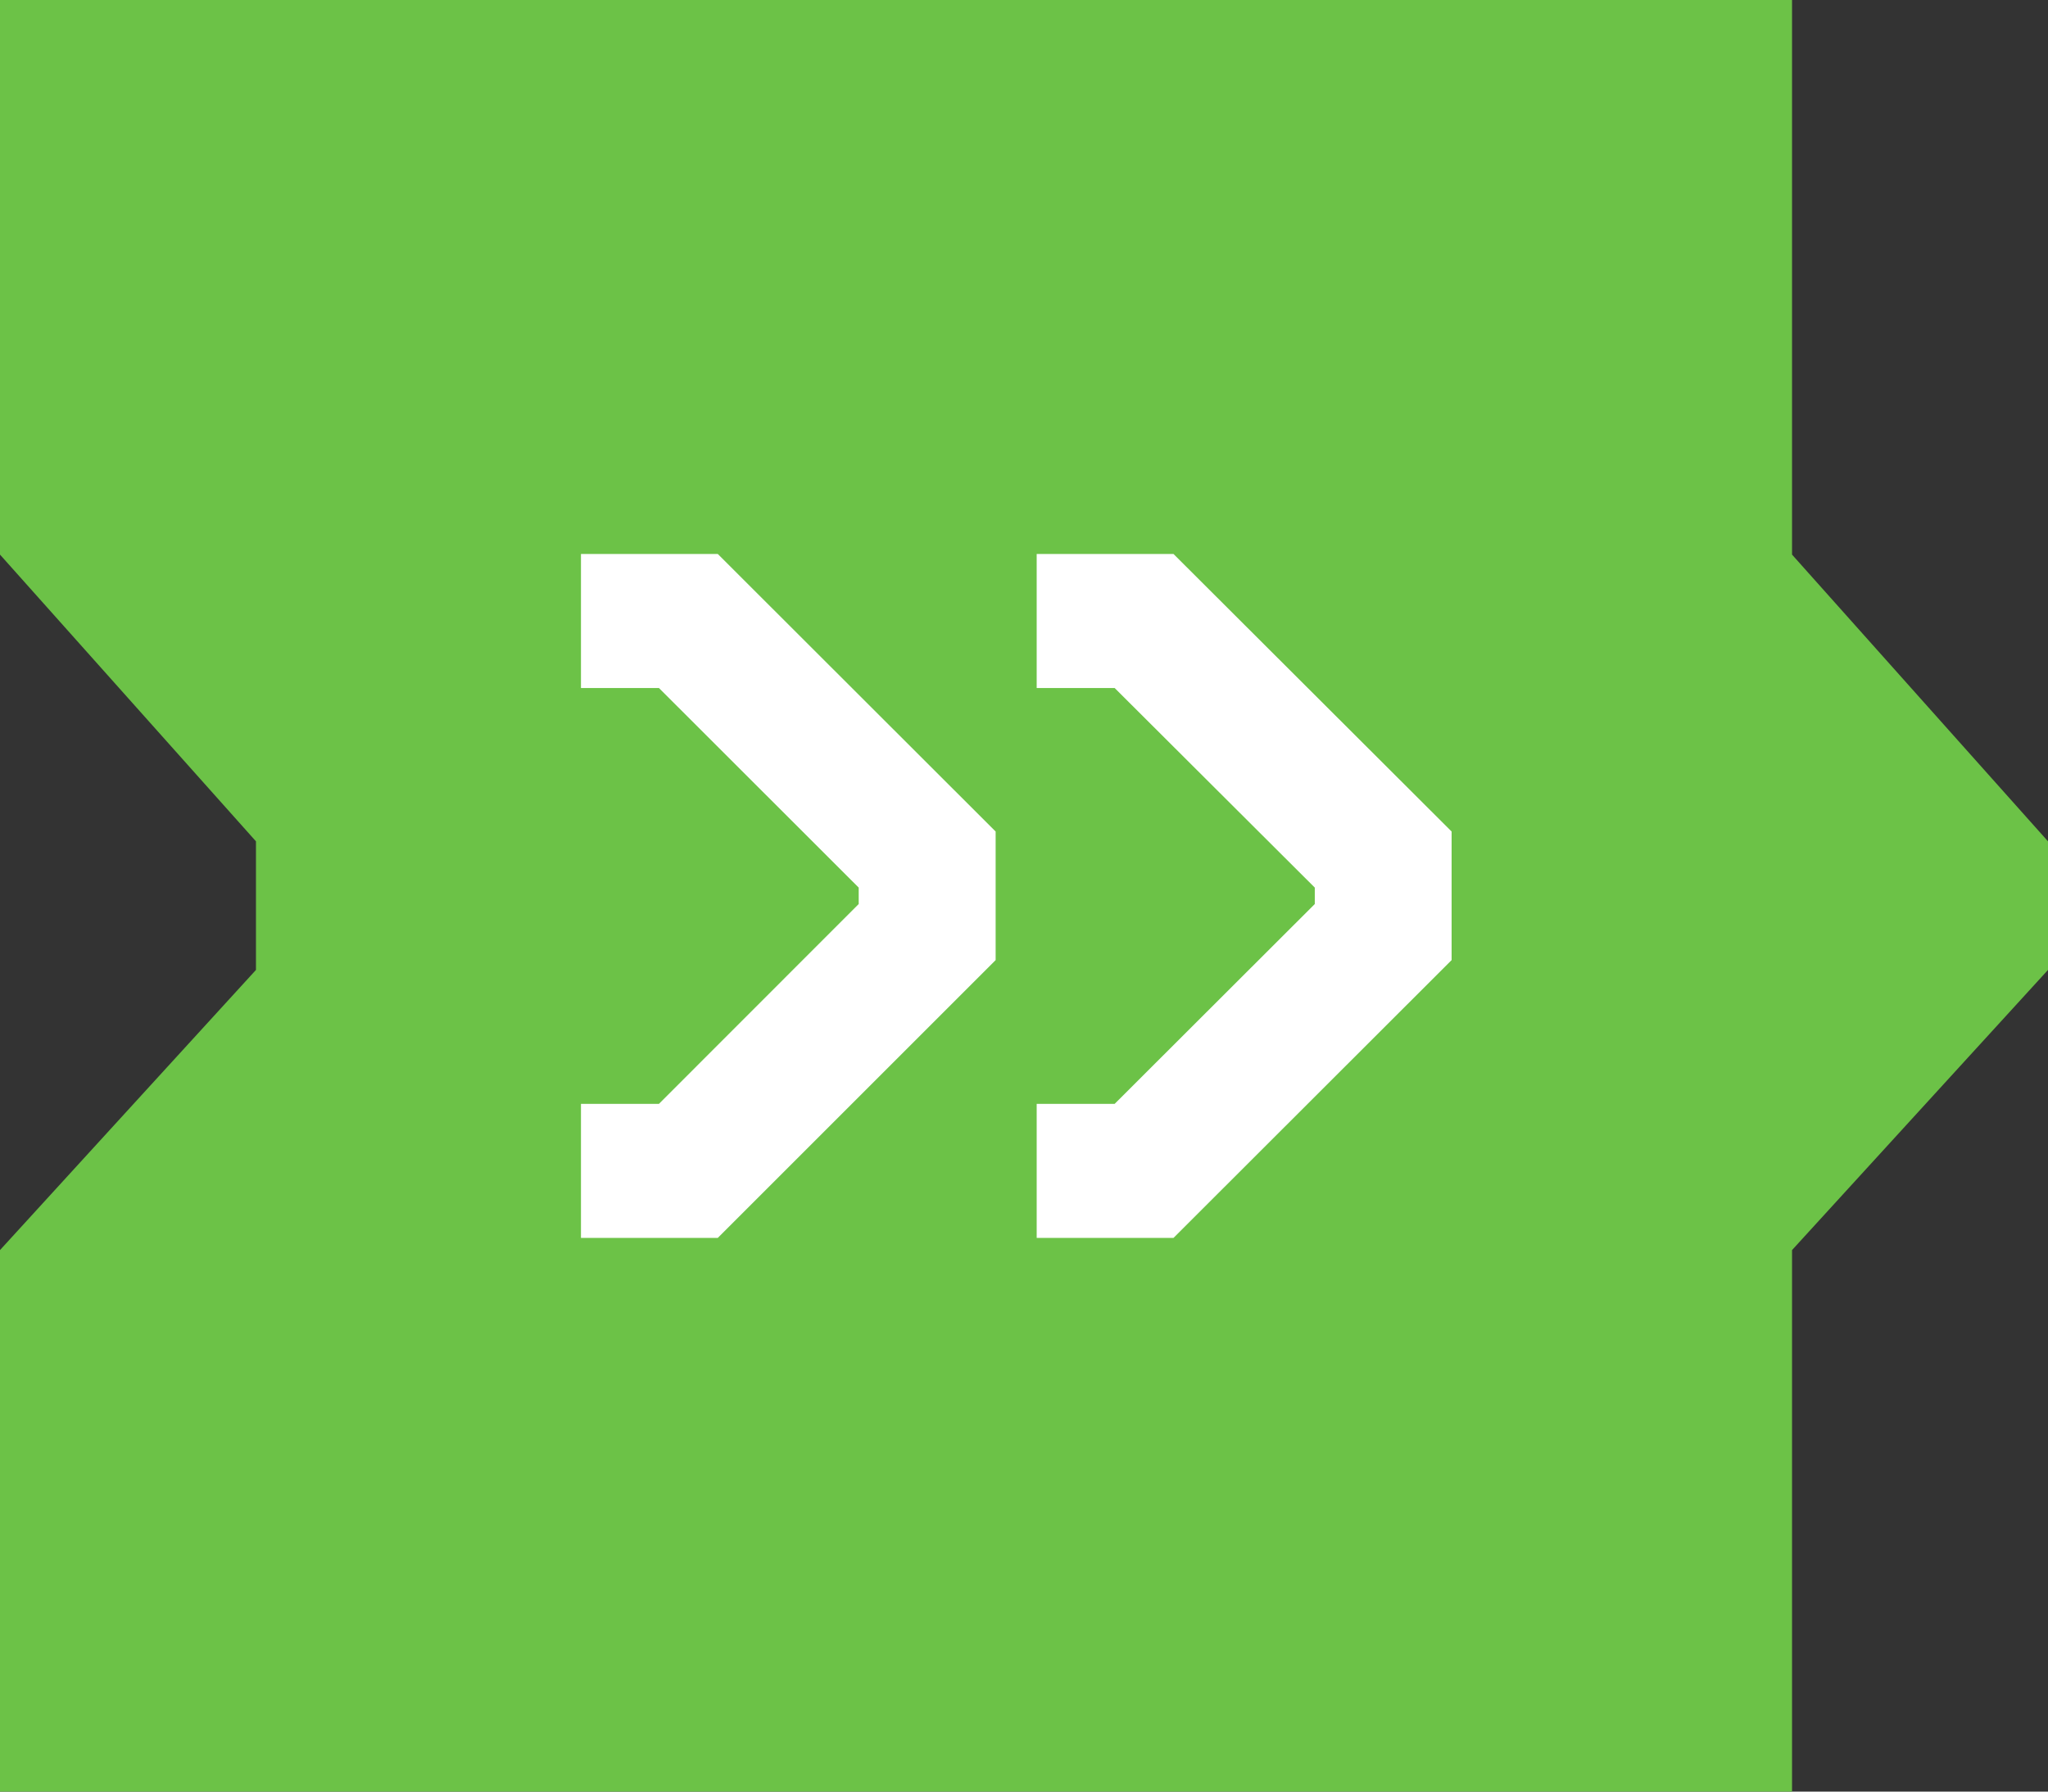 <svg xmlns="http://www.w3.org/2000/svg" width="16.466" height="14.408" viewBox="0 0 16.466 14.408">
  <rect x="0" y="0" width="16.466" height="14.408" fill="#333333" stroke="none"/>
  <g id="pv_p0tit3" transform="translate(0 14.408)">
    <g id="Grupo_497" data-name="Grupo 497" transform="translate(0 -14.408)">
      <path id="Caminho_653" data-name="Caminho 653" d="M0,0V4.46L2.058,6.766V7.8L0,10.053v4.355H14.408V10.053L16.466,7.8V6.766L14.408,4.46V0Z" fill="#6cc247"/>
    </g>
    <g id="Grupo_498" data-name="Grupo 498" transform="translate(5.771 -4.453)">
      <path id="Caminho_654" data-name="Caminho 654" d="M0,0,2.234-2.234V-3.268L0-5.5H-1.1v1.078h.627L1.133-2.817v.132L-.473-1.078H-1.1V0ZM3.664,0,5.9-2.234V-3.268L3.664-5.5h-1.1v1.078h.627L4.8-2.817v.132L3.191-1.078H2.564V0Z" fill="#fff"/>
    </g>
  </g>
</svg>
